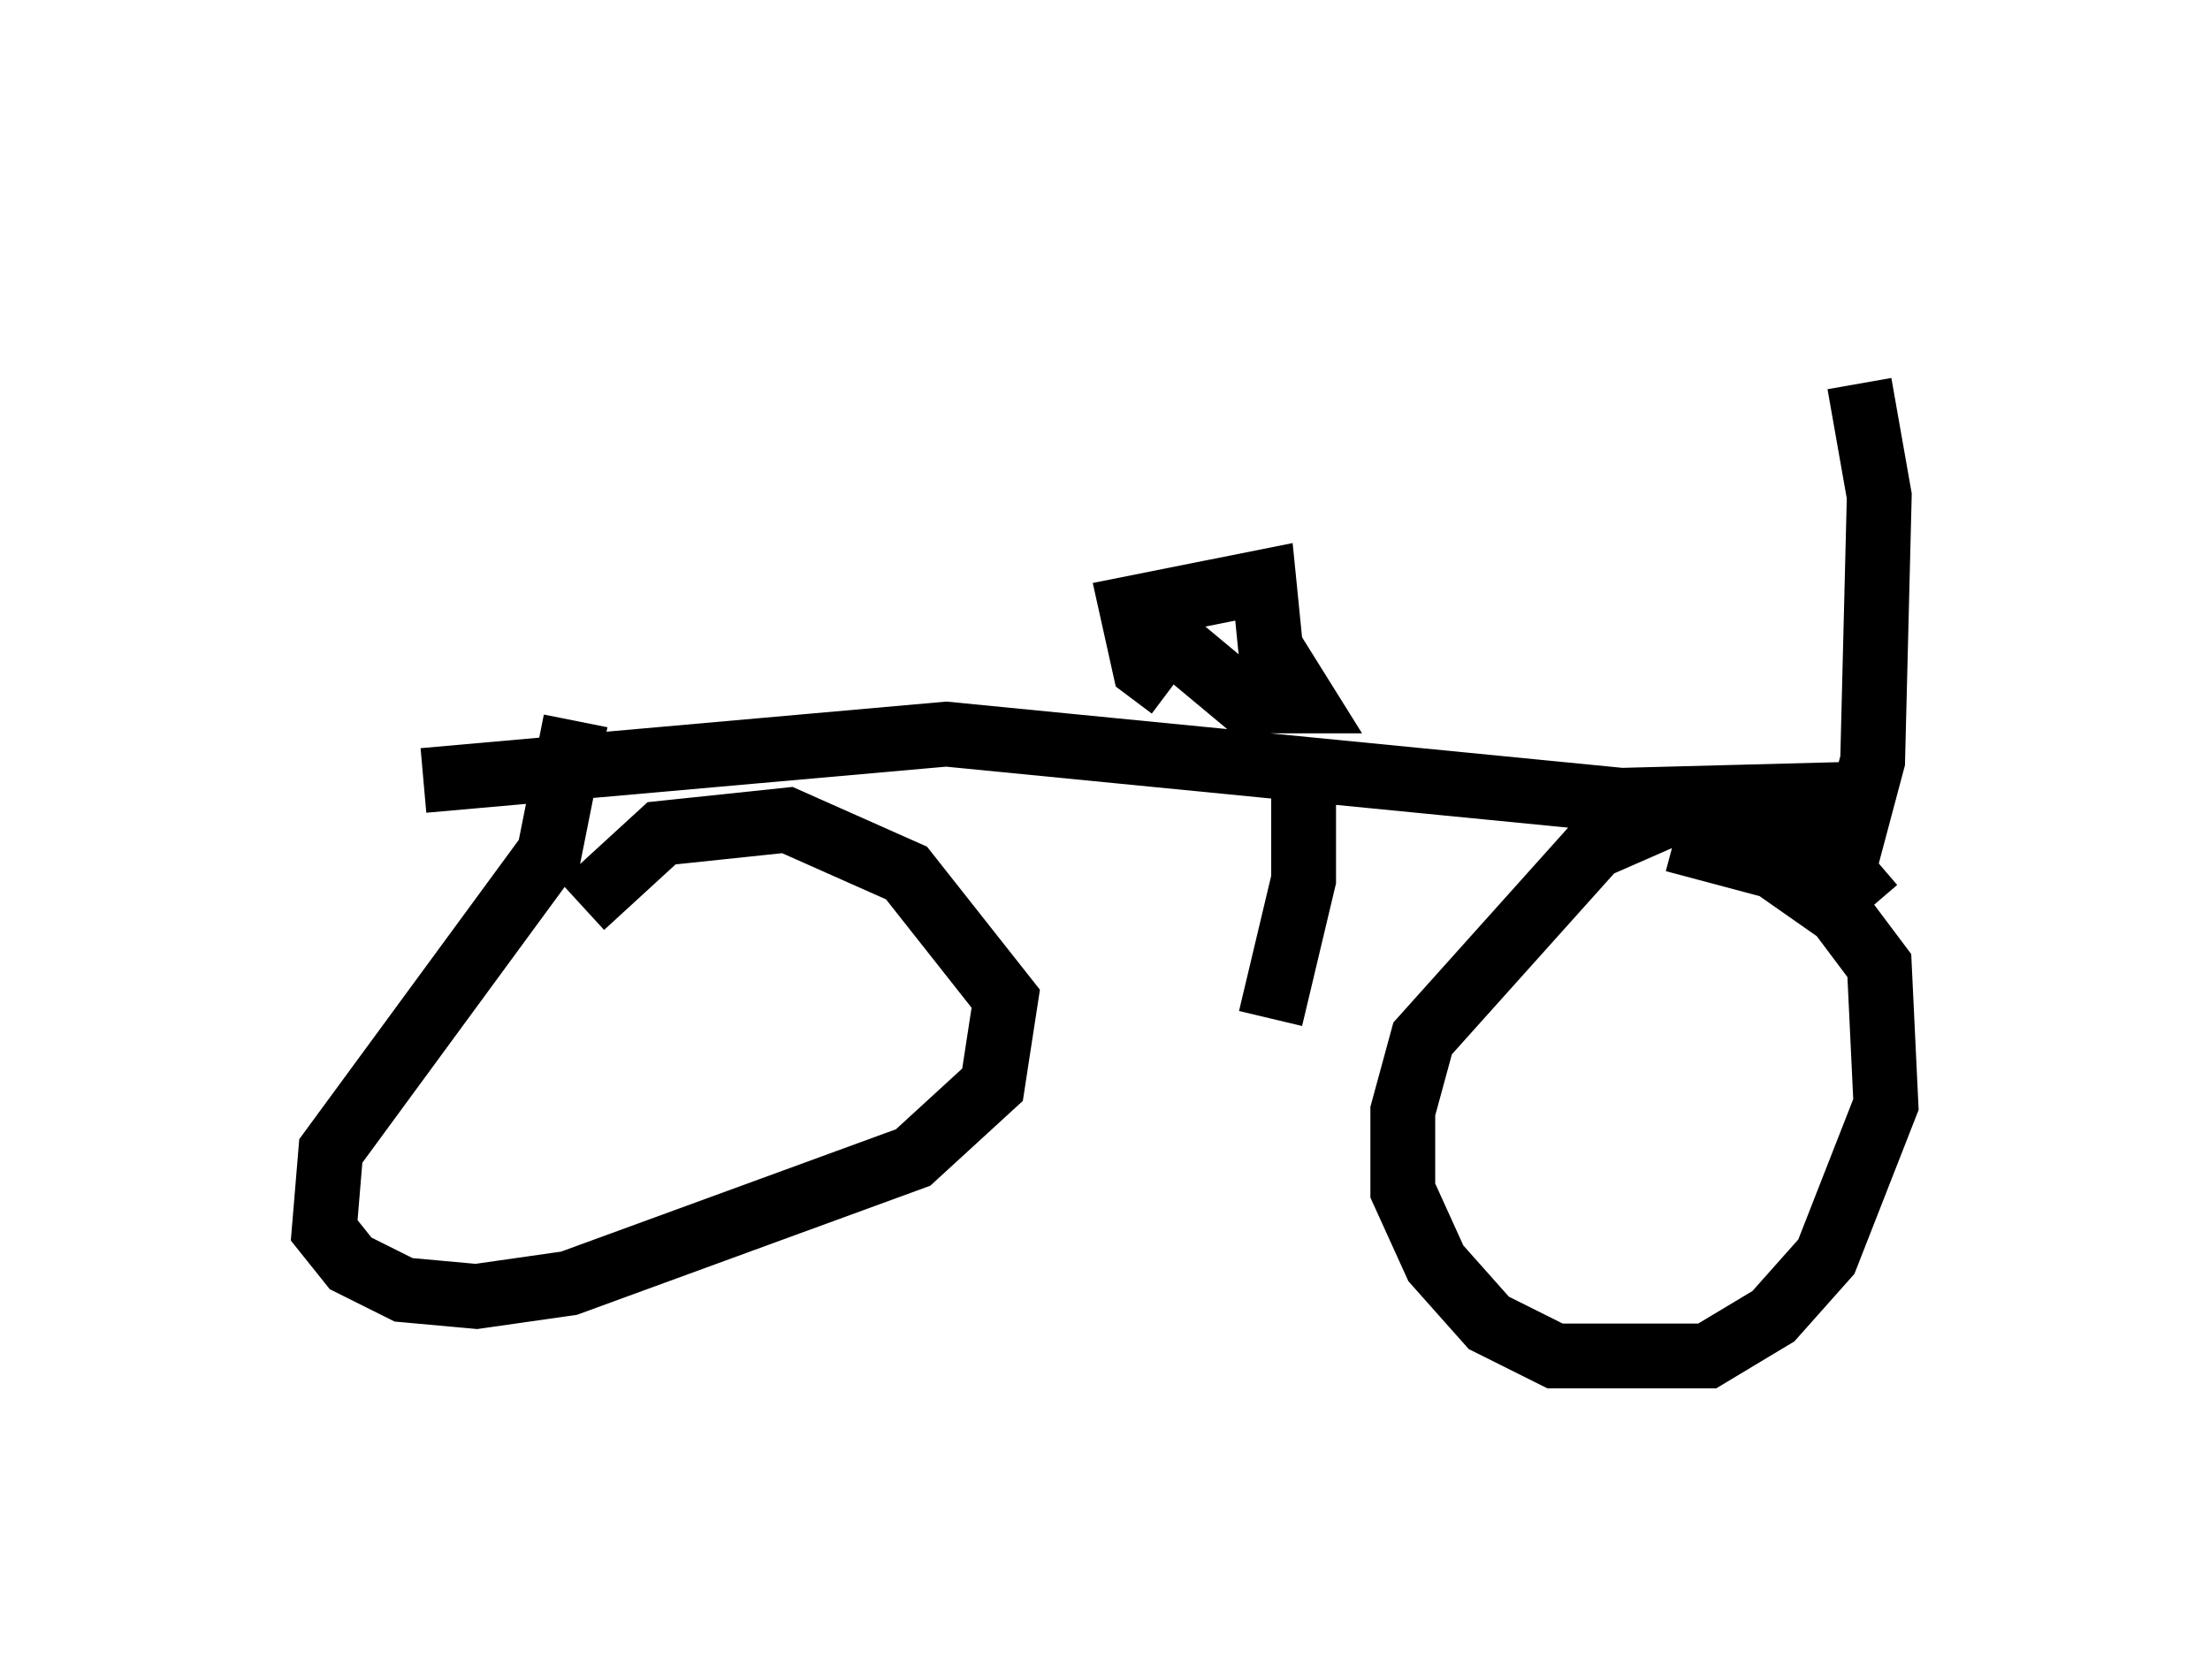 <?xml version="1.0" encoding="utf-8" ?>
<svg baseProfile="full" height="25.925" version="1.1" width="34.092" xmlns="http://www.w3.org/2000/svg" xmlns:ev="http://www.w3.org/2001/xml-events" xmlns:xlink="http://www.w3.org/1999/xlink"><defs /><rect fill="white" height="25.925" width="34.092" x="0" y="0" /><path d="M27.969, 5 m0.715, 0.919 l0.306, 1.735 -0.102, 4.083 l-0.408, 1.531 0.204, 0.0 m-22.152, -1.225 l8.065, -0.715 10.413, 1.021 l3.879, -0.102 m-20.009, -1.123 l-0.408, 2.042 -3.369, 4.594 l-0.102, 1.225 0.408, 0.51 l0.817, 0.408 1.123, 0.102 l1.429, -0.204 5.308, -1.94 l1.225, -1.123 0.204, -1.327 l-1.531, -1.94 -1.838, -0.817 l-1.94, 0.204 -1.225, 1.123 m19.906, 0.0 l-1.225, -1.429 -1.429, -0.204 l-1.633, 0.715 -2.654, 2.96 l-0.306, 1.123 0.0, 1.225 l0.51, 1.123 0.817, 0.919 l1.021, 0.51 2.348, 0.0 l1.021, -0.613 0.817, -0.919 l0.919, -2.348 -0.102, -2.144 l-0.613, -0.817 -1.021, -0.715 l-1.531, -0.408 m-7.758, -2.348 l-0.408, -0.306 -0.204, -0.919 l2.042, -0.408 0.102, 1.021 l0.51, 0.817 -0.919, 0.0 l-1.225, -1.021 -0.204, 0.306 m2.348, 1.327 l0.0, 2.144 -0.51, 2.144 " fill="none" stroke="black" stroke-width="1" /></svg>